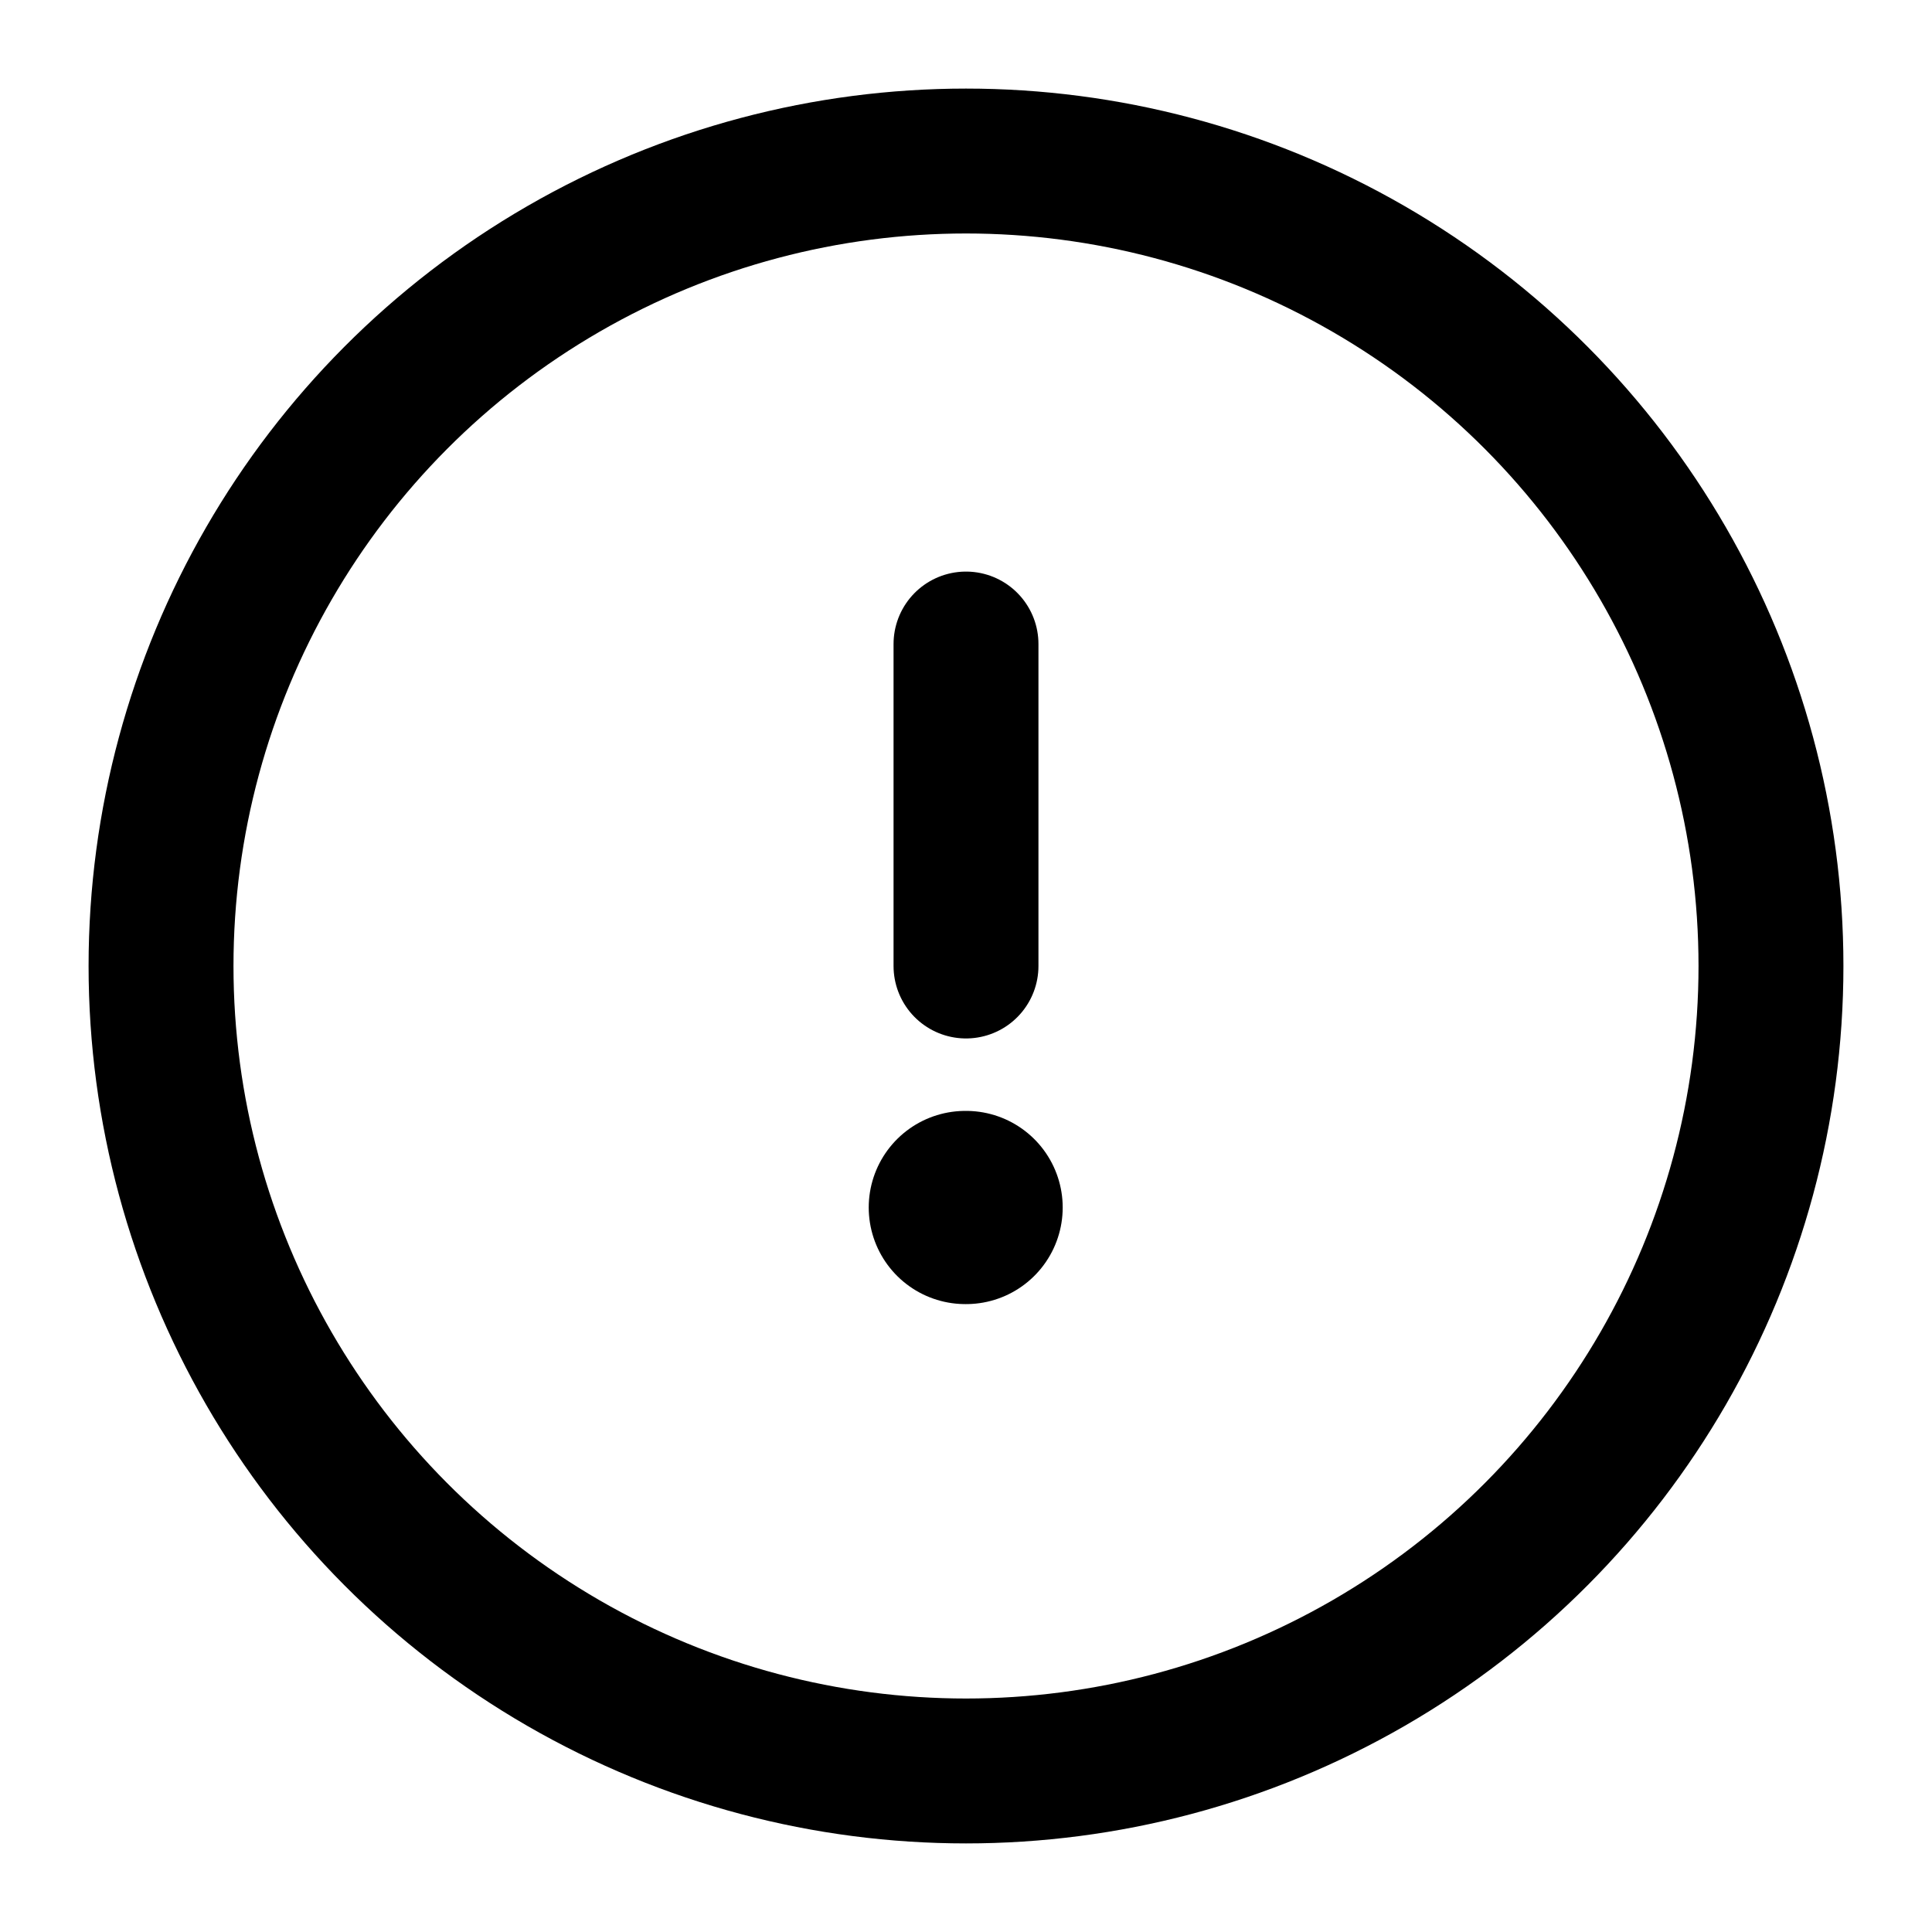 <svg width="20" height="20" viewBox="0 0 20 20" fill="none" xmlns="http://www.w3.org/2000/svg">
  <circle cx="10" cy="10" r="8.333" stroke="currentColor" stroke-width="1.5"/>
  <path d="M9.993 12.5H10.001" stroke="currentColor" stroke-width="2" stroke-linecap="round" stroke-linejoin="round"/>
  <path d="M10 10L10 6.667" stroke="currentColor" stroke-width="1.5" stroke-linecap="round" stroke-linejoin="round"/>
</svg>
